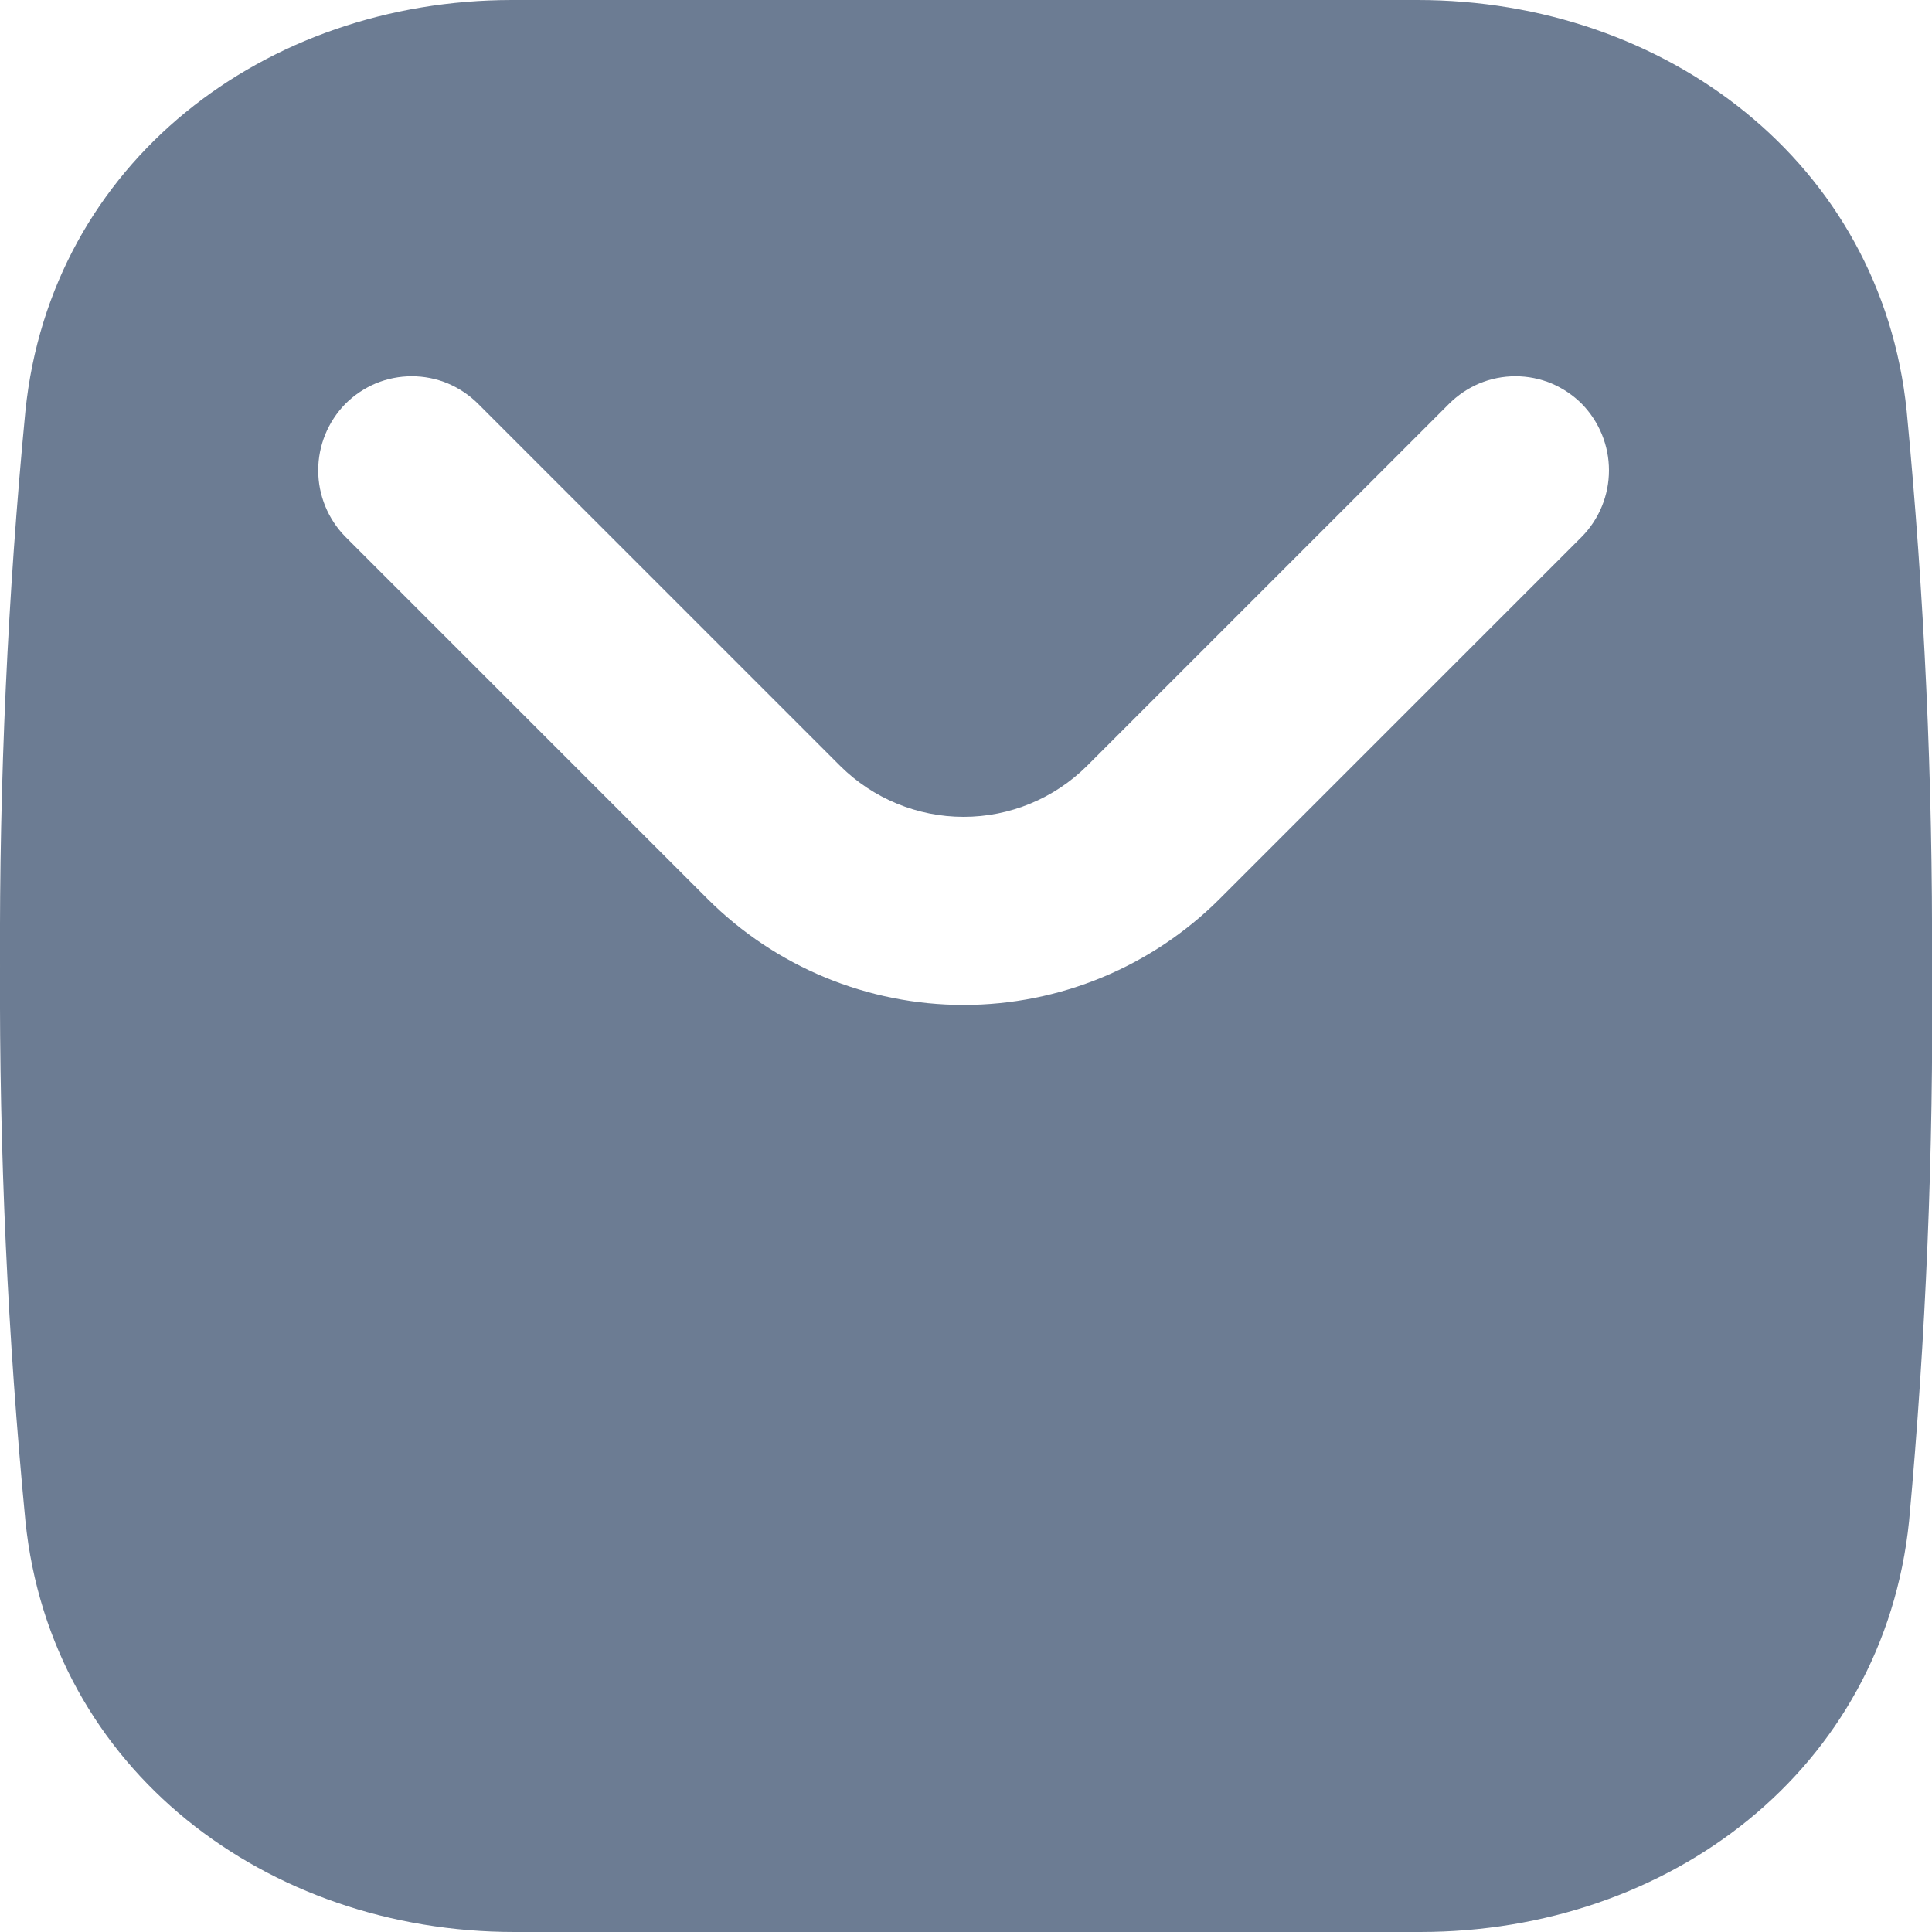 <svg width="20" height="20" viewBox="0 0 20 20" fill="none" xmlns="http://www.w3.org/2000/svg">
<path fill-rule="evenodd" clip-rule="evenodd" d="M19.738 4.256C19.475 1.681 17.238 0 14.675 0H5.3C2.744 0 0.525 1.681 0.263 4.256C0.079 6.165 -0.008 8.082 6.45338e-05 10C-0.008 11.918 0.079 13.835 0.263 15.744C0.525 18.319 2.763 20 5.325 20H14.7C17.281 20 19.5 18.319 19.763 15.744C19.938 13.834 20.017 11.917 20 10C20.009 8.082 19.921 6.165 19.738 4.256ZM16.375 5.556L12.625 9.306C11.922 10.008 10.969 10.403 9.975 10.403C8.981 10.403 8.028 10.008 7.325 9.306L3.575 5.556C3.395 5.373 3.294 5.126 3.294 4.869C3.294 4.612 3.395 4.365 3.575 4.181C3.665 4.091 3.772 4.019 3.89 3.969C4.008 3.92 4.135 3.895 4.263 3.895C4.39 3.895 4.517 3.92 4.635 3.969C4.753 4.019 4.86 4.091 4.95 4.181L8.7 7.931C9.039 8.267 9.498 8.456 9.975 8.456C10.453 8.456 10.911 8.267 11.25 7.931L15 4.181C15.09 4.091 15.197 4.019 15.315 3.969C15.433 3.92 15.56 3.895 15.688 3.895C15.815 3.895 15.942 3.92 16.06 3.969C16.178 4.019 16.285 4.091 16.375 4.181C16.555 4.365 16.656 4.612 16.656 4.869C16.656 5.126 16.555 5.373 16.375 5.556Z" fill="#6C7C93"/>
</svg>
